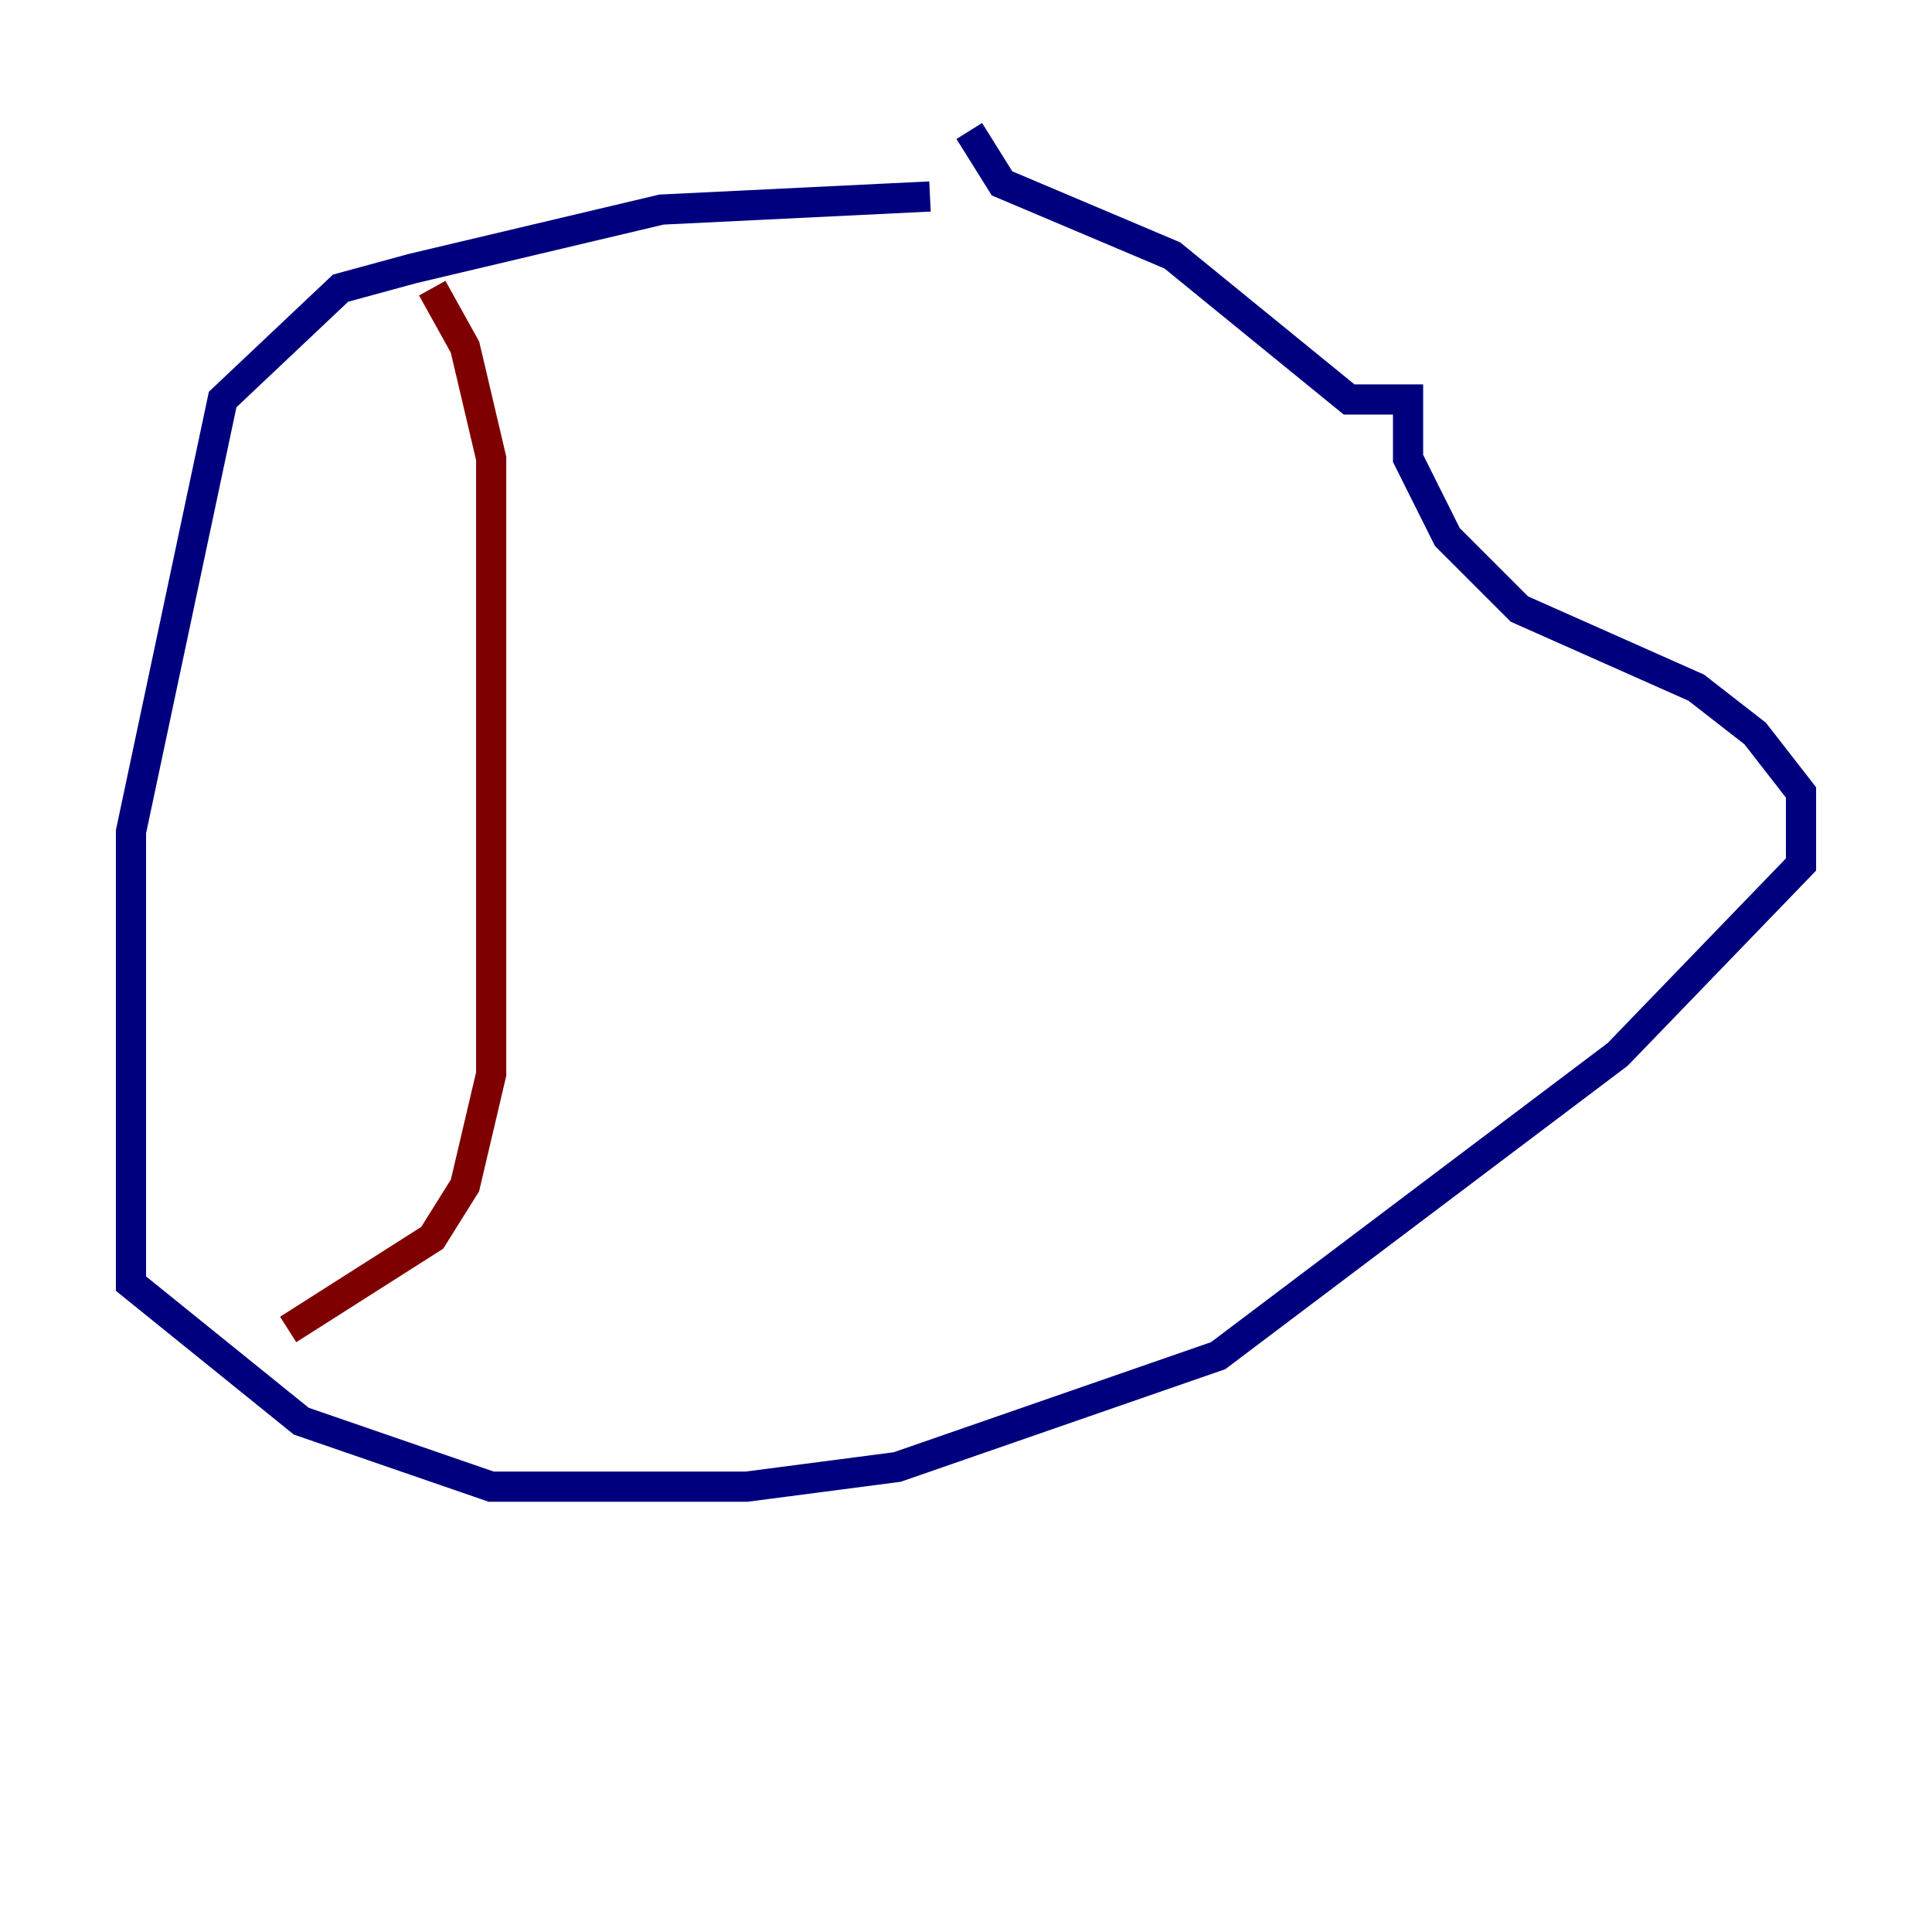 <?xml version="1.0" encoding="utf-8" ?>
<svg baseProfile="tiny" height="128" version="1.2" viewBox="0,0,128,128" width="128" xmlns="http://www.w3.org/2000/svg" xmlns:ev="http://www.w3.org/2001/xml-events" xmlns:xlink="http://www.w3.org/1999/xlink"><defs /><polyline fill="none" points="61.614,13.017 43.824,13.885 27.336,17.79 22.563,19.091 14.752,26.468 8.678,55.105 8.678,85.044 19.959,94.156 32.542,98.495 49.464,98.495 59.444,97.193 80.705,89.817 107.173,69.858 119.322,57.275 119.322,52.502 116.285,48.597 112.38,45.559 100.664,40.352 95.891,35.58 93.288,30.373 93.288,26.468 89.383,26.468 77.668,16.922 66.386,12.149 64.217,8.678" stroke="#00007f" stroke-width="2" /><polyline fill="none" points="28.637,19.091 30.807,22.997 32.542,30.373 32.542,71.159 30.807,78.536 28.637,82.007 19.091,88.081" stroke="#7f0000" stroke-width="2" /></svg>